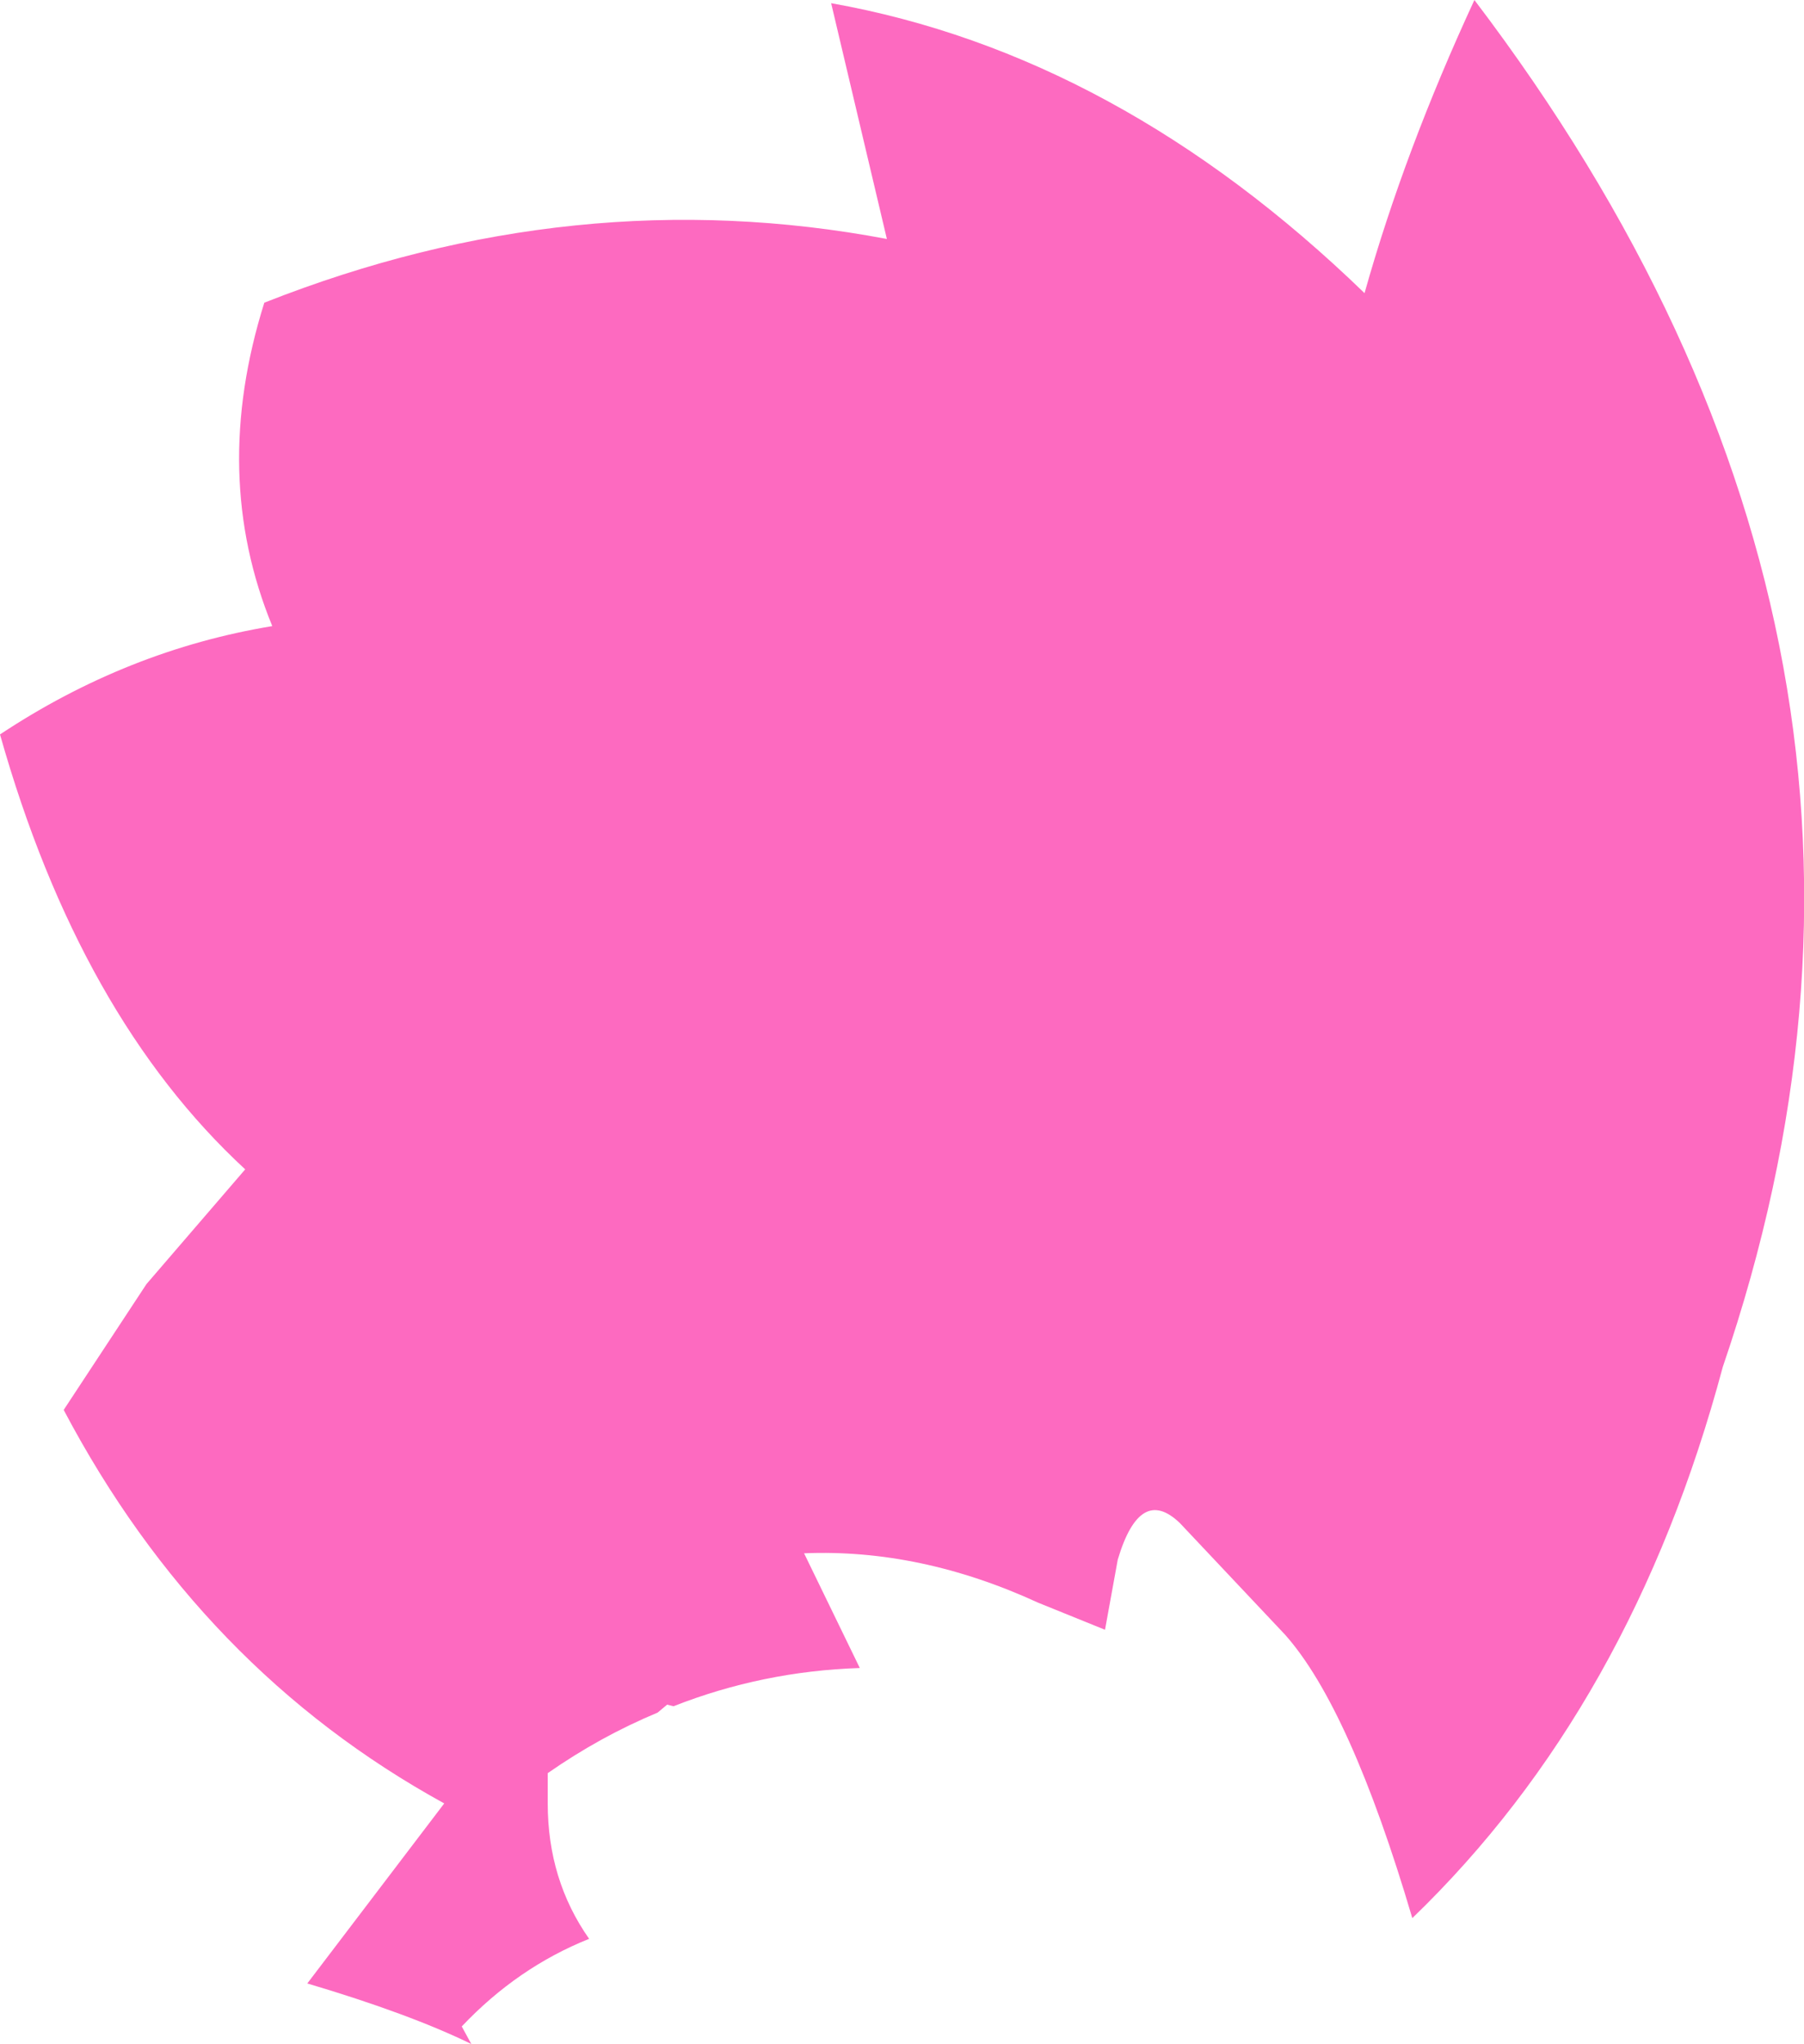 <?xml version="1.0" encoding="UTF-8" standalone="no"?>
<svg xmlns:xlink="http://www.w3.org/1999/xlink" height="64.15px" width="56.65px" xmlns="http://www.w3.org/2000/svg">
  <g transform="matrix(1.0, 0.0, 0.0, 1.0, 28.35, 32.1)">
    <path d="M-19.8 -12.45 Q-21.75 -17.2 -20.05 -22.6 -10.3 -26.45 -0.5 -24.6 L-2.25 -32.0 Q6.75 -30.4 14.5 -22.9 15.75 -27.35 17.95 -32.1 33.45 -11.7 25.75 10.8 22.9 21.45 16.0 28.1 14.05 21.5 12.0 19.2 L8.7 15.7 Q7.45 14.5 6.75 16.85 L6.35 19.05 4.25 18.2 Q0.55 16.5 -3.1 16.65 L-1.35 20.25 Q-4.4 20.35 -7.2 21.45 L-7.4 21.4 -7.7 21.65 Q-9.5 22.4 -11.15 23.55 L-11.15 24.5 Q-11.15 26.9 -9.85 28.75 -12.1 29.65 -13.85 31.5 L-13.55 32.05 Q-15.5 31.1 -18.7 30.15 L-14.4 24.5 Q-22.05 20.3 -26.35 12.15 L-23.75 8.2 -20.65 4.6 Q-25.85 -0.2 -28.35 -9.05 -24.35 -11.7 -19.8 -12.45" fill="#fd6ac0" fill-rule="evenodd" stroke="none"/>
  </g>
</svg>
